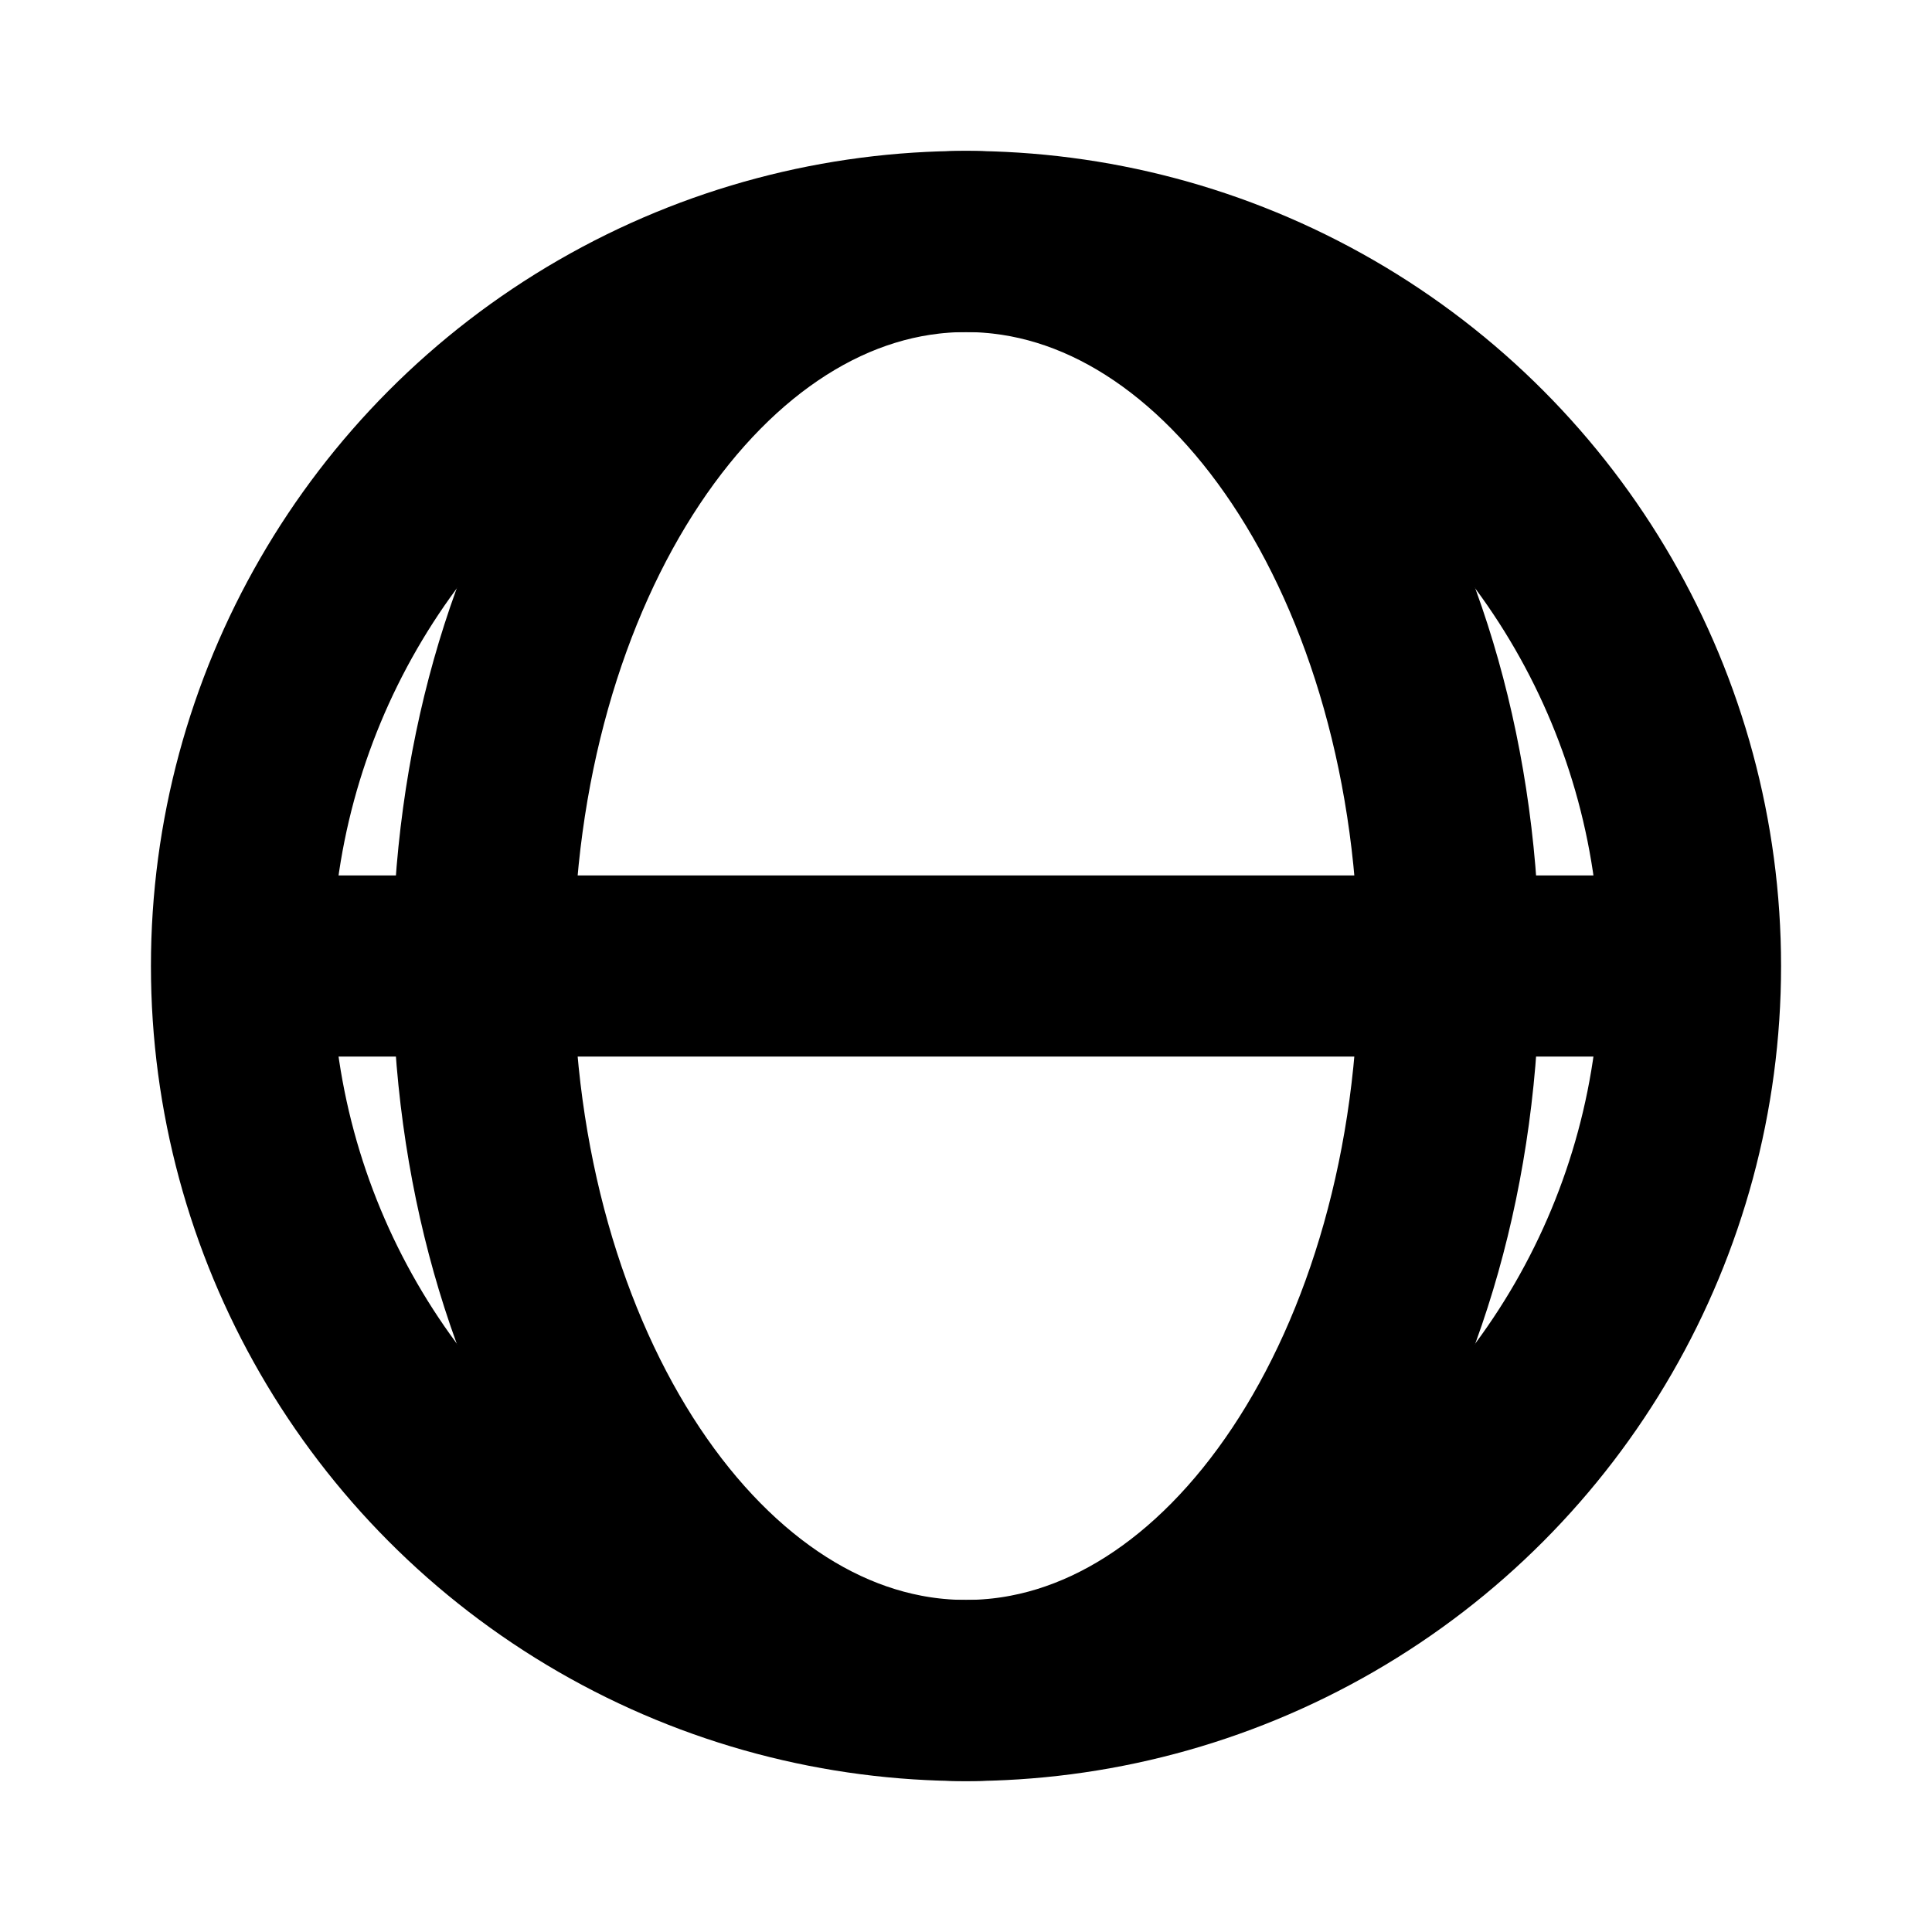 <svg width="16" height="16" viewBox="0 0 16 16" fill="none" xmlns="http://www.w3.org/2000/svg">
  <circle cx="8" cy="8" r="6" stroke="currentColor" stroke-width="1.5" fill="none"/>
  <path d="M2 8h12M8 2c2.21 0 4 2.69 4 6s-1.79 6-4 6-4-2.69-4-6 1.79-6 4-6z" stroke="currentColor" stroke-width="1.5" fill="none"/>
</svg>